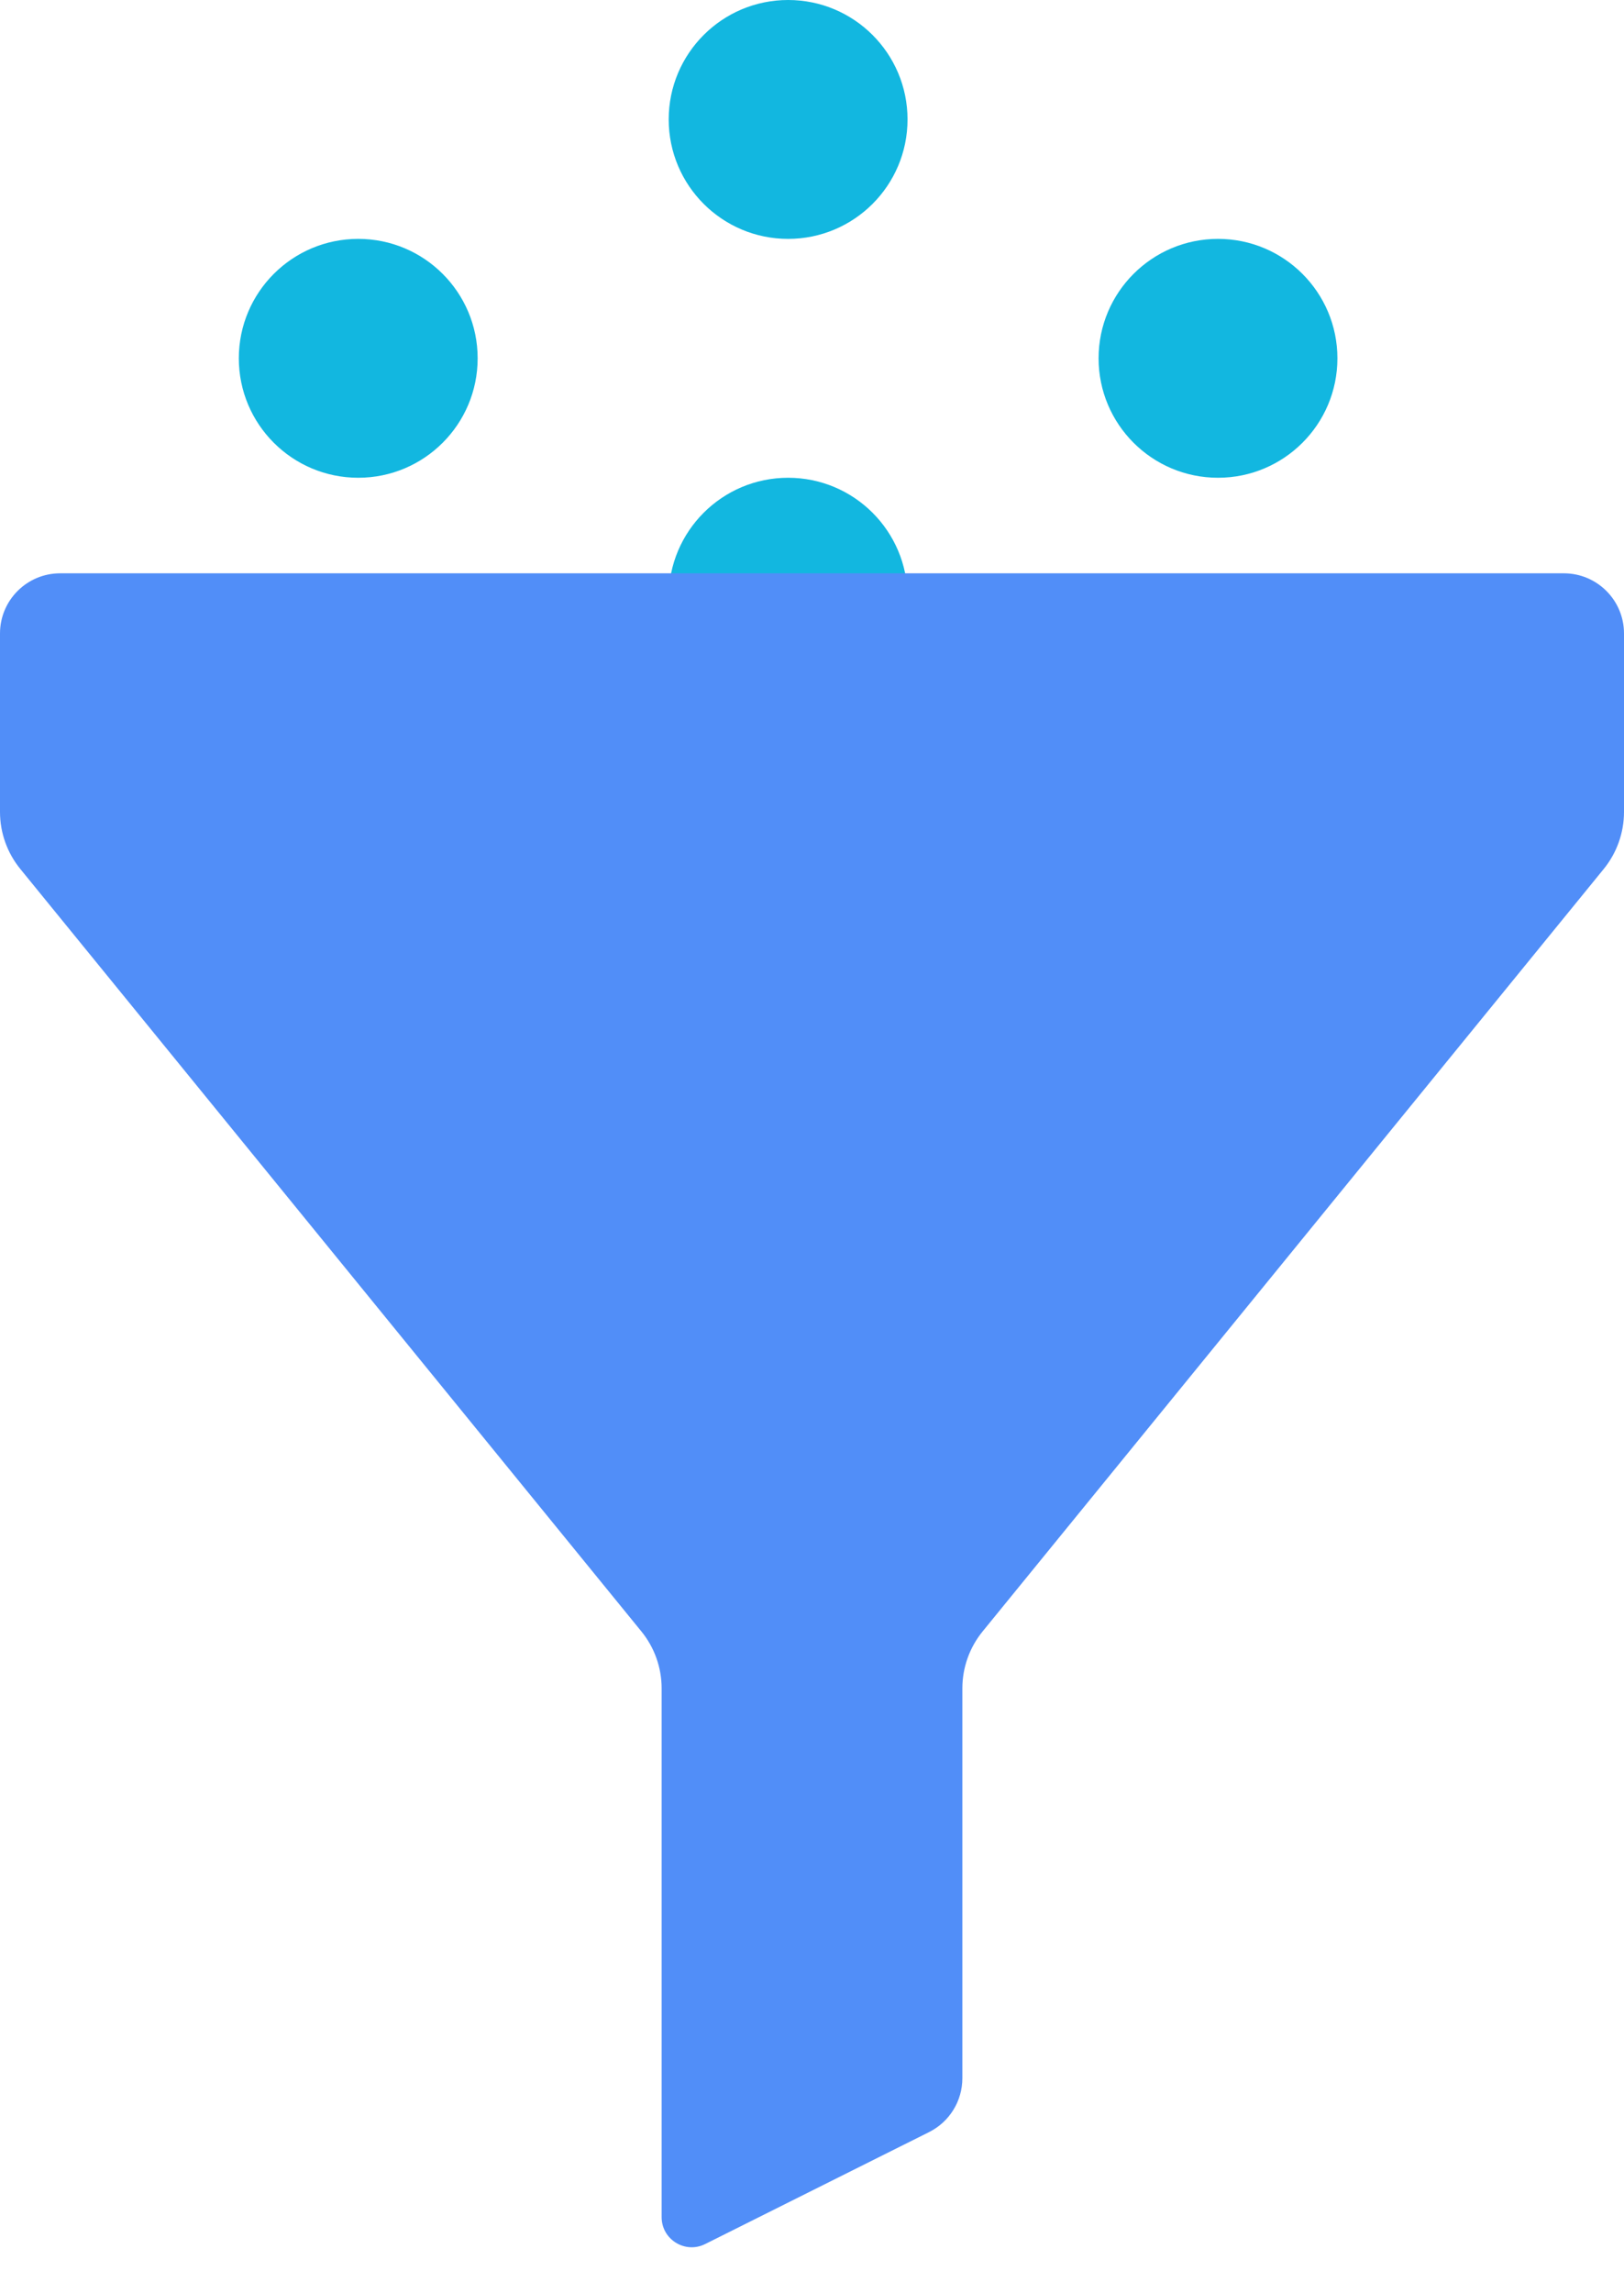 <svg width="34" height="48" viewBox="0 0 34 48" fill="none" xmlns="http://www.w3.org/2000/svg">
<circle cx="16.5" cy="12.5" r="2.5" fill="#12b7e0"/>
<circle cx="7.5" cy="7.5" r="2.5" fill="#12b7e0"/>
<circle cx="25.5" cy="7.5" r="2.5" fill="#12b7e0"/>
<circle cx="16.5" cy="2.5" r="2.5" fill="#12b7e0"/>
<path d="M13.852 35.339V46.407C13.852 46.875 14.345 47.179 14.763 46.97L19.452 44.626C19.879 44.412 20.148 43.976 20.148 43.499V35.339C20.148 34.904 20.298 34.483 20.573 34.146L33.576 18.188C33.85 17.851 34 17.429 34 16.995V13.259C34 12.564 33.436 12 32.741 12H1.259C0.564 12 0 12.564 0 13.259V16.995C0 17.429 0.15 17.851 0.425 18.188L13.427 34.146C13.702 34.483 13.852 34.904 13.852 35.339Z" fill="#518EF8"/>
</svg>
